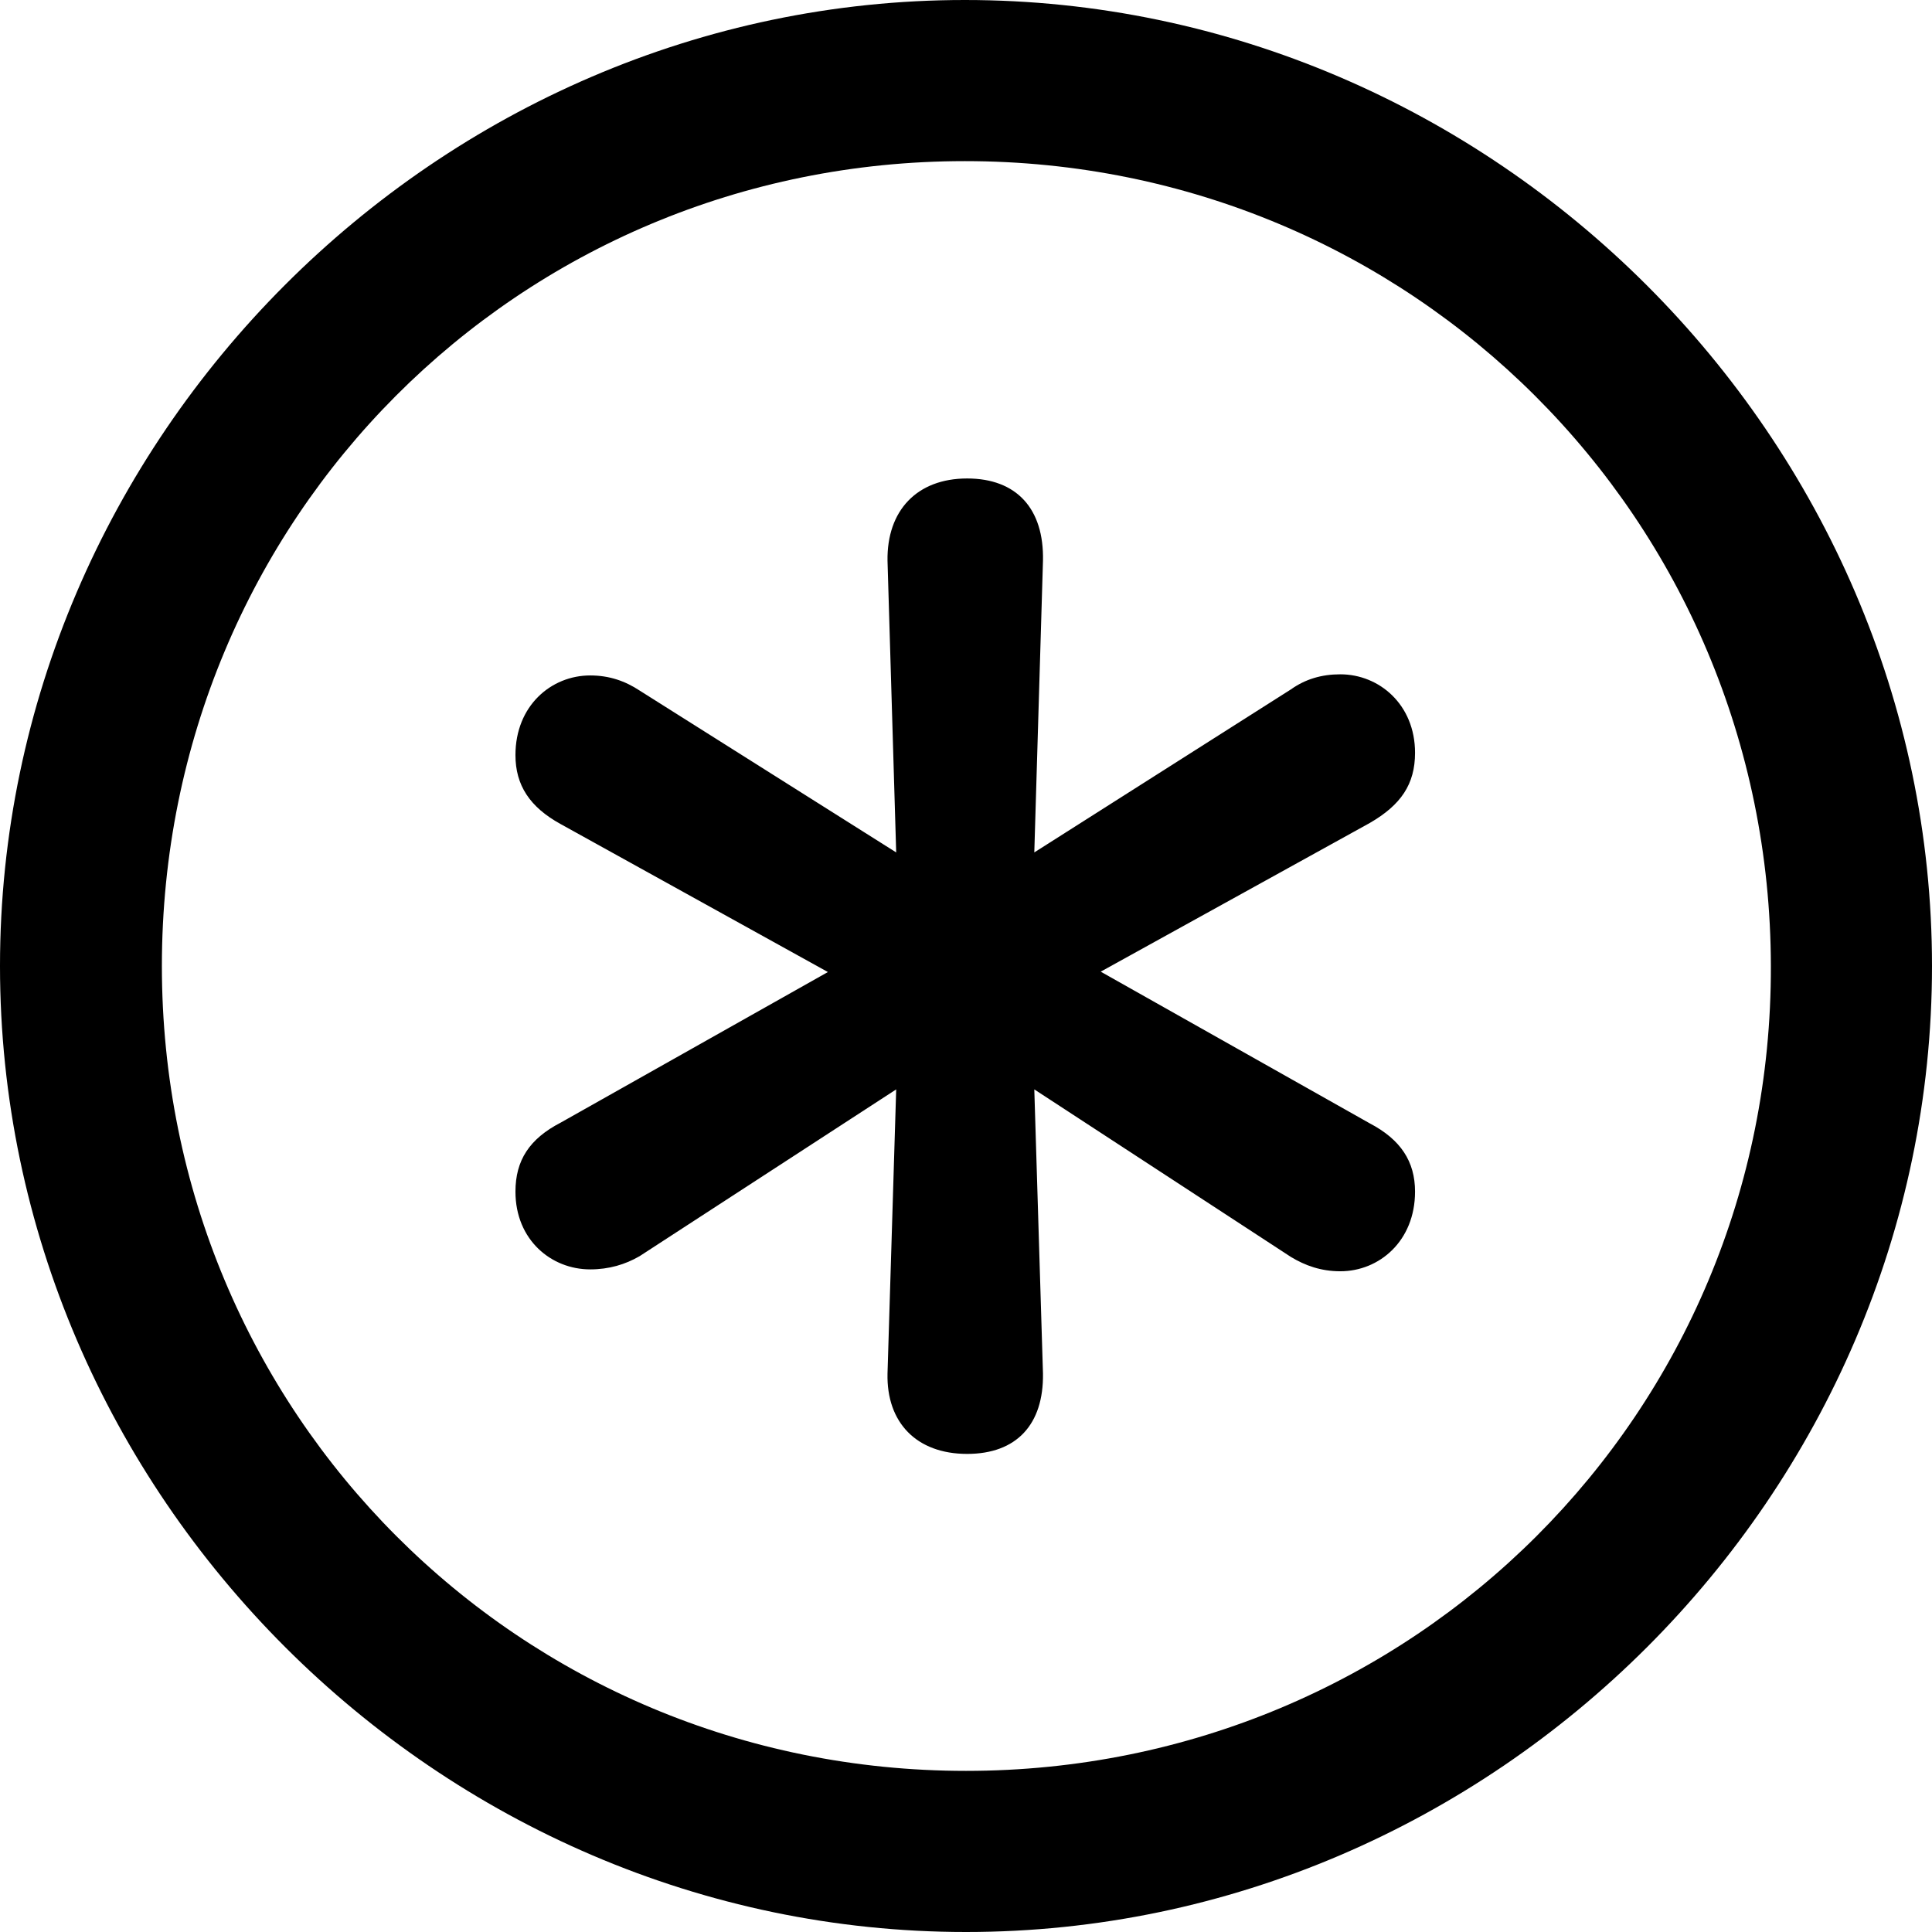 <?xml version="1.0" ?><!-- Generator: Adobe Illustrator 25.0.0, SVG Export Plug-In . SVG Version: 6.00 Build 0)  --><svg xmlns="http://www.w3.org/2000/svg" xmlns:xlink="http://www.w3.org/1999/xlink" version="1.1" id="Layer_1" x="0px" y="0px" viewBox="0 0 512 512" style="enable-background:new 0 0 512 512;" xml:space="preserve">
<path d="M256,512c140,0,256-116,256-256C512,116.2,395.8,0,255.7,0C116,0,0,116.2,0,256C0,396,116.2,512,256,512z M256,469.3  c-118.5,0-213.1-94.9-213.1-213.3c0-118.5,94.4-213.3,212.8-213.3S469.1,137.5,469.3,256C469.6,374.5,374.5,469.3,256,469.3z   M256.3,385.3c13.1,0,20.3-7.8,20.1-21.3l-2.3-75.3l68,44.4c3.8,2.3,8,3.8,13.1,3.8c10.3,0,19.8-8,19.8-21.1c0-8-3.8-13.8-12-18.1  l-71.3-40.2l71.3-39.4c8.3-4.8,12-10.3,12-18.6c0-12.8-9.5-20.8-19.8-20.8c-5,0-9.3,1.3-13.1,4l-68,43.2l2.3-77.3  c0.3-13.8-7-21.8-20.1-21.8c-13.3,0-21.3,8.5-21.1,21.8l2.3,77.3l-68-42.9c-3.8-2.5-8-4-13.1-4c-10.3,0-19.8,8-19.8,21.1  c0,8,3.8,13.8,12,18.3l70.8,39.2l-70.8,39.9c-8.3,4.3-12,10-12,18.3c0,12.8,9.5,20.6,19.8,20.6c5,0,9.3-1.3,13.1-3.5l68-44.2  l-2.3,75.3C234.9,377,242.9,385.3,256.3,385.3z"/>
</svg>